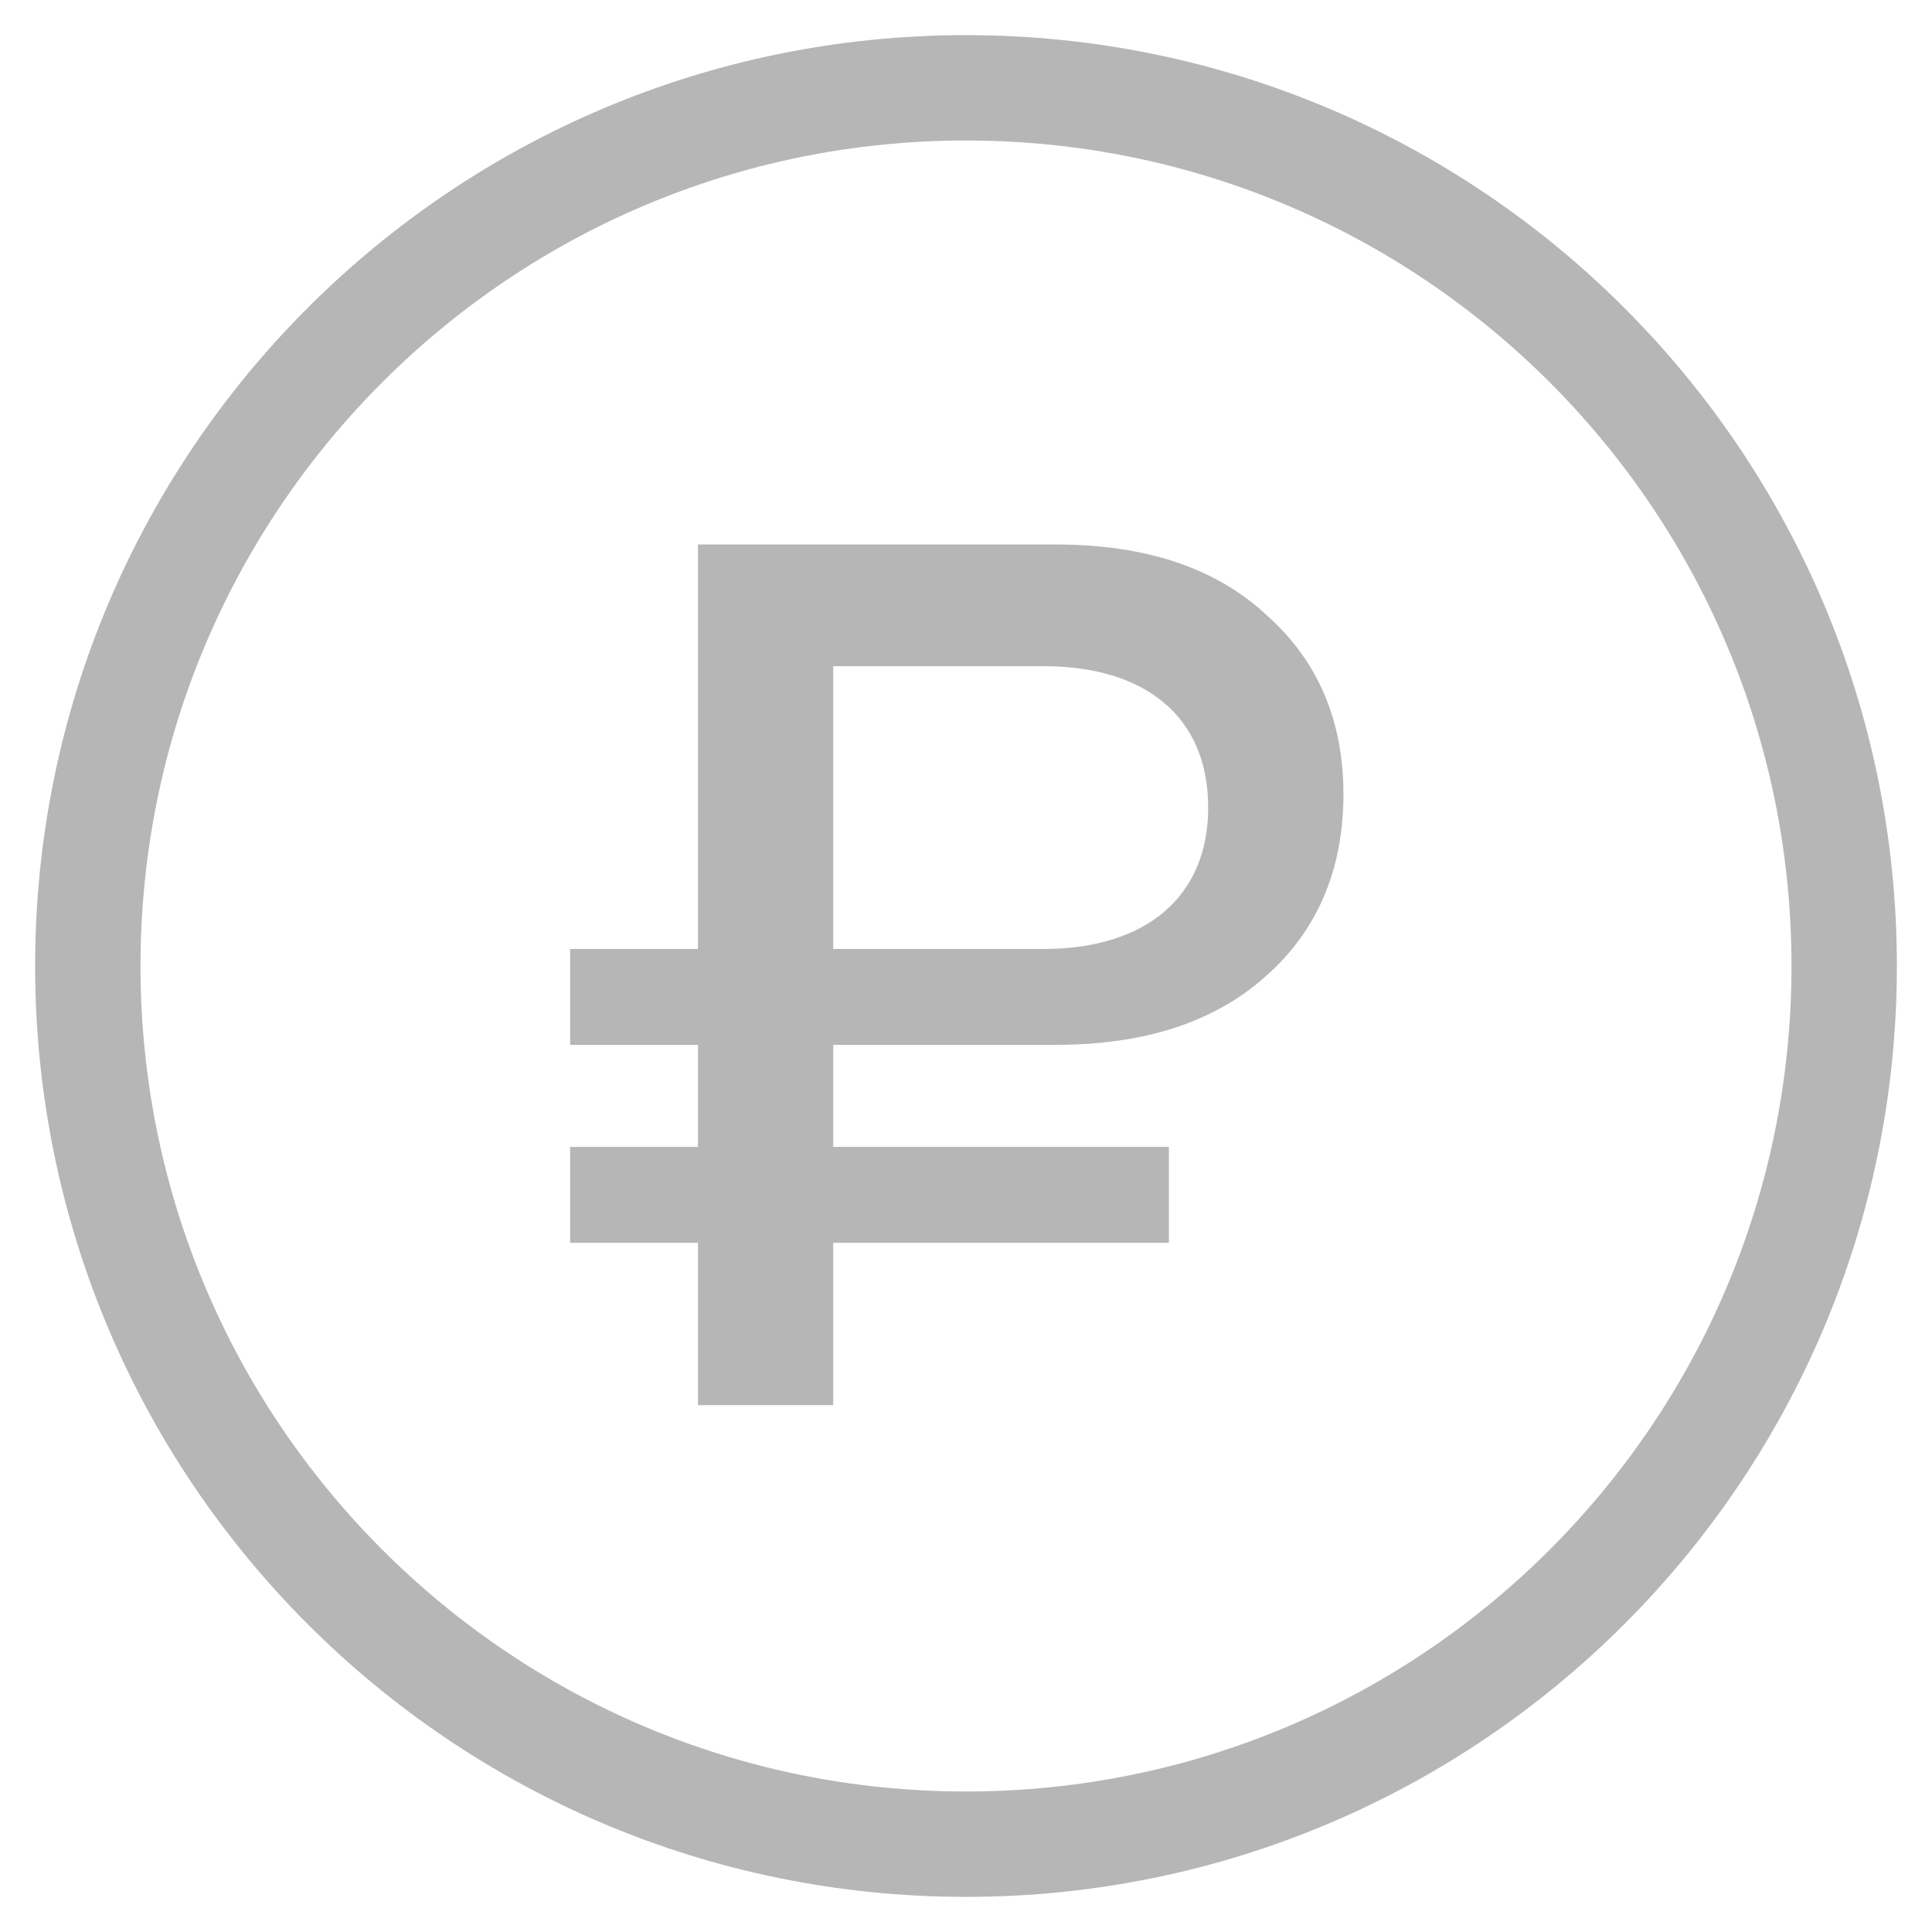 <svg width="22" height="22" viewBox="0 0 22 22" fill="none" xmlns="http://www.w3.org/2000/svg">
<path d="M11 21C16.523 21 21 16.523 21 11C21 5.477 16.523 1 11 1C5.477 1 1 5.477 1 11C1 16.523 5.477 21 11 21Z" stroke="#B6B6B6" stroke-width="1.2"/>
<path d="M7.948 11.898V13.06H6.492V14.152H7.948V16H9.488V14.152H13.31V13.06H9.488V11.898H12.022C13.044 11.898 13.842 11.632 14.416 11.114C15.004 10.596 15.298 9.896 15.298 9.042C15.298 8.202 15.004 7.516 14.416 6.998C13.842 6.466 13.044 6.2 12.022 6.2H7.948V10.806H6.492V11.898H7.948ZM9.488 7.586H11.882C13.058 7.586 13.758 8.174 13.758 9.196C13.758 10.204 13.058 10.806 11.882 10.806H9.488V7.586Z" fill="#B6B6B6"/>
</svg>
